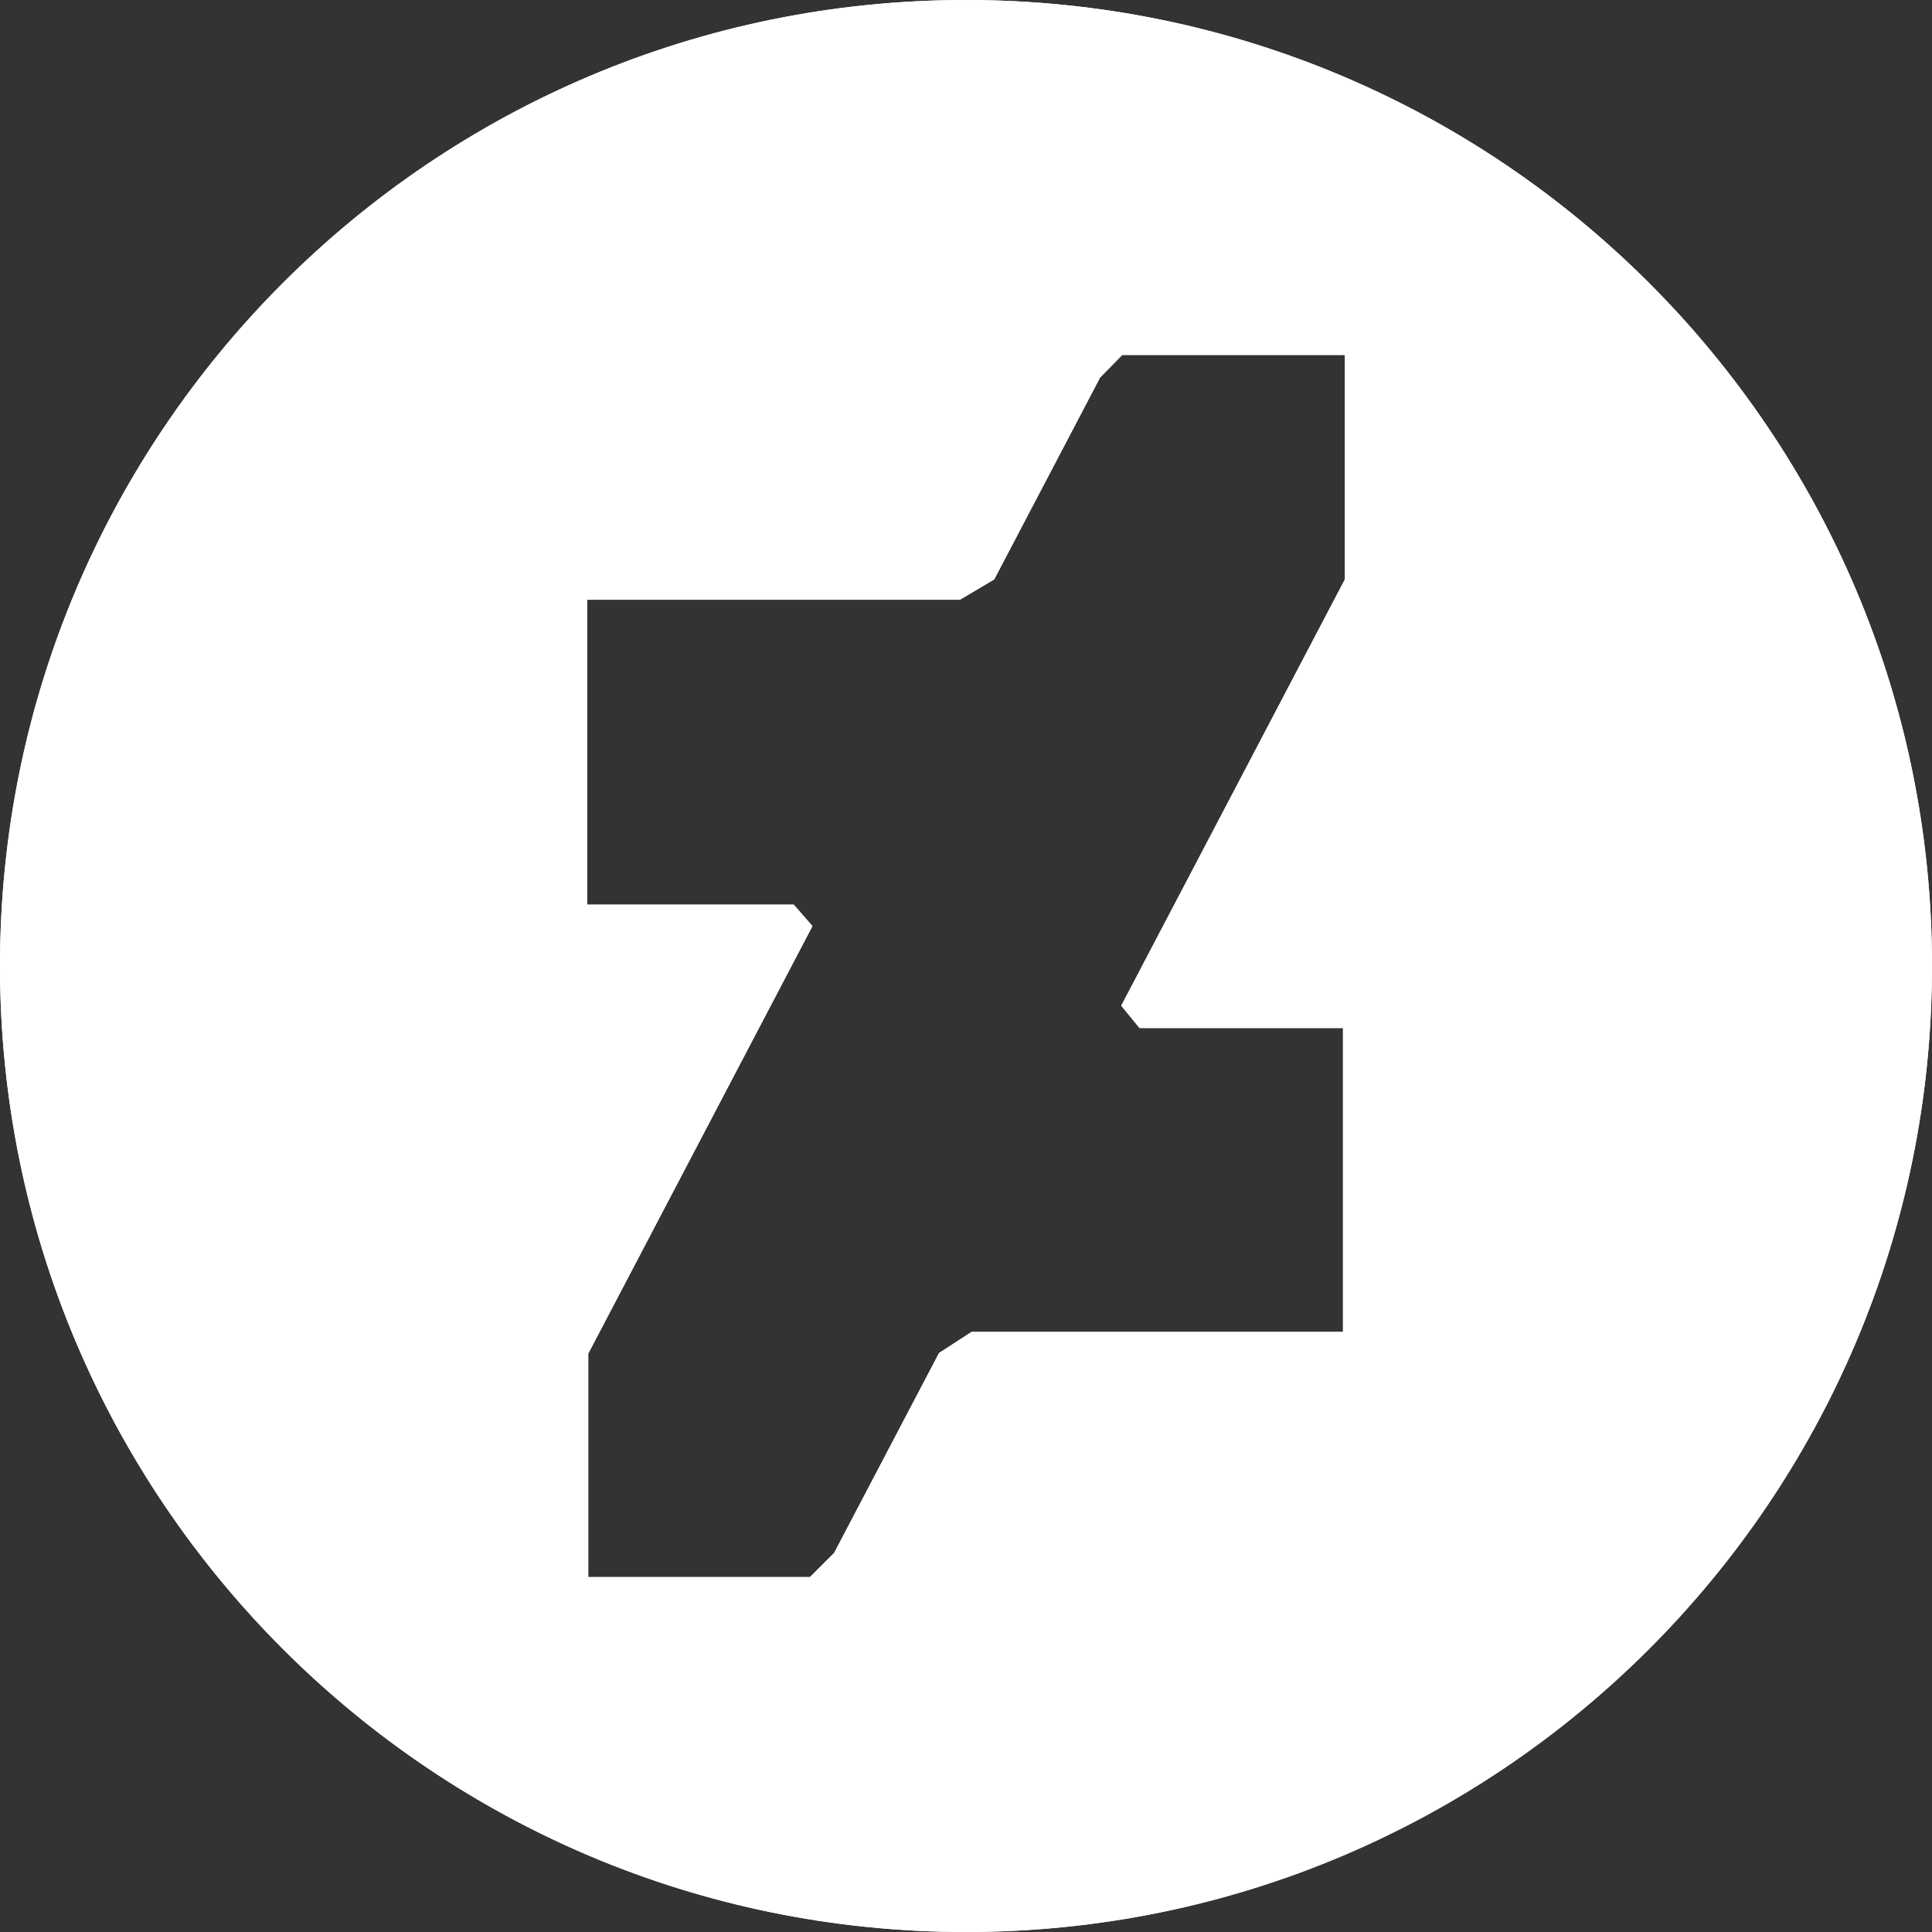 <svg xmlns="http://www.w3.org/2000/svg" viewBox="0 0 333 333" enable-background="new 0 0 333 333"><rect x="0" y="0" width="333" height="333" fill="#333333" stroke="none"/><g fill="#fff"><path d="m166.5 0c-91.96 0-166.5 74.54-166.5 166.5 0 91.95 74.54 166.5 166.5 166.5 91.95 0 166.5-74.55 166.5-166.5 0-91.96-74.55-166.5-166.5-166.5m65.3 99.87l-38.542 73.47 3.15 3.853h35.07v52.37h-64.01l-5.615 3.644-18.08 34.454-4.161 4.161h-38.22v-38.512l29.422-56.11 9.218-17.578-3.222-3.7h-35.603v-52.55h64.25l5.912-3.514 18.239-34.784 3.819-3.891h38.37v38.697z"/><path fill-rule="evenodd" d="m166.5 0c-91.96 0-166.5 74.54-166.5 166.5 0 91.95 74.54 166.5 166.5 166.5 91.95 0 166.5-74.55 166.5-166.5 0-91.96-74.55-166.5-166.5-166.5m65.3 99.87l-38.542 73.47 3.15 3.853h35.07v52.37h-64.01l-5.615 3.644-18.08 34.454-4.161 4.161h-38.22v-38.512l29.422-56.11 9.218-17.578-3.222-3.7h-35.603v-52.55h64.25l5.912-3.514 18.239-34.784 3.819-3.891h38.37v38.697z"/></g></svg>